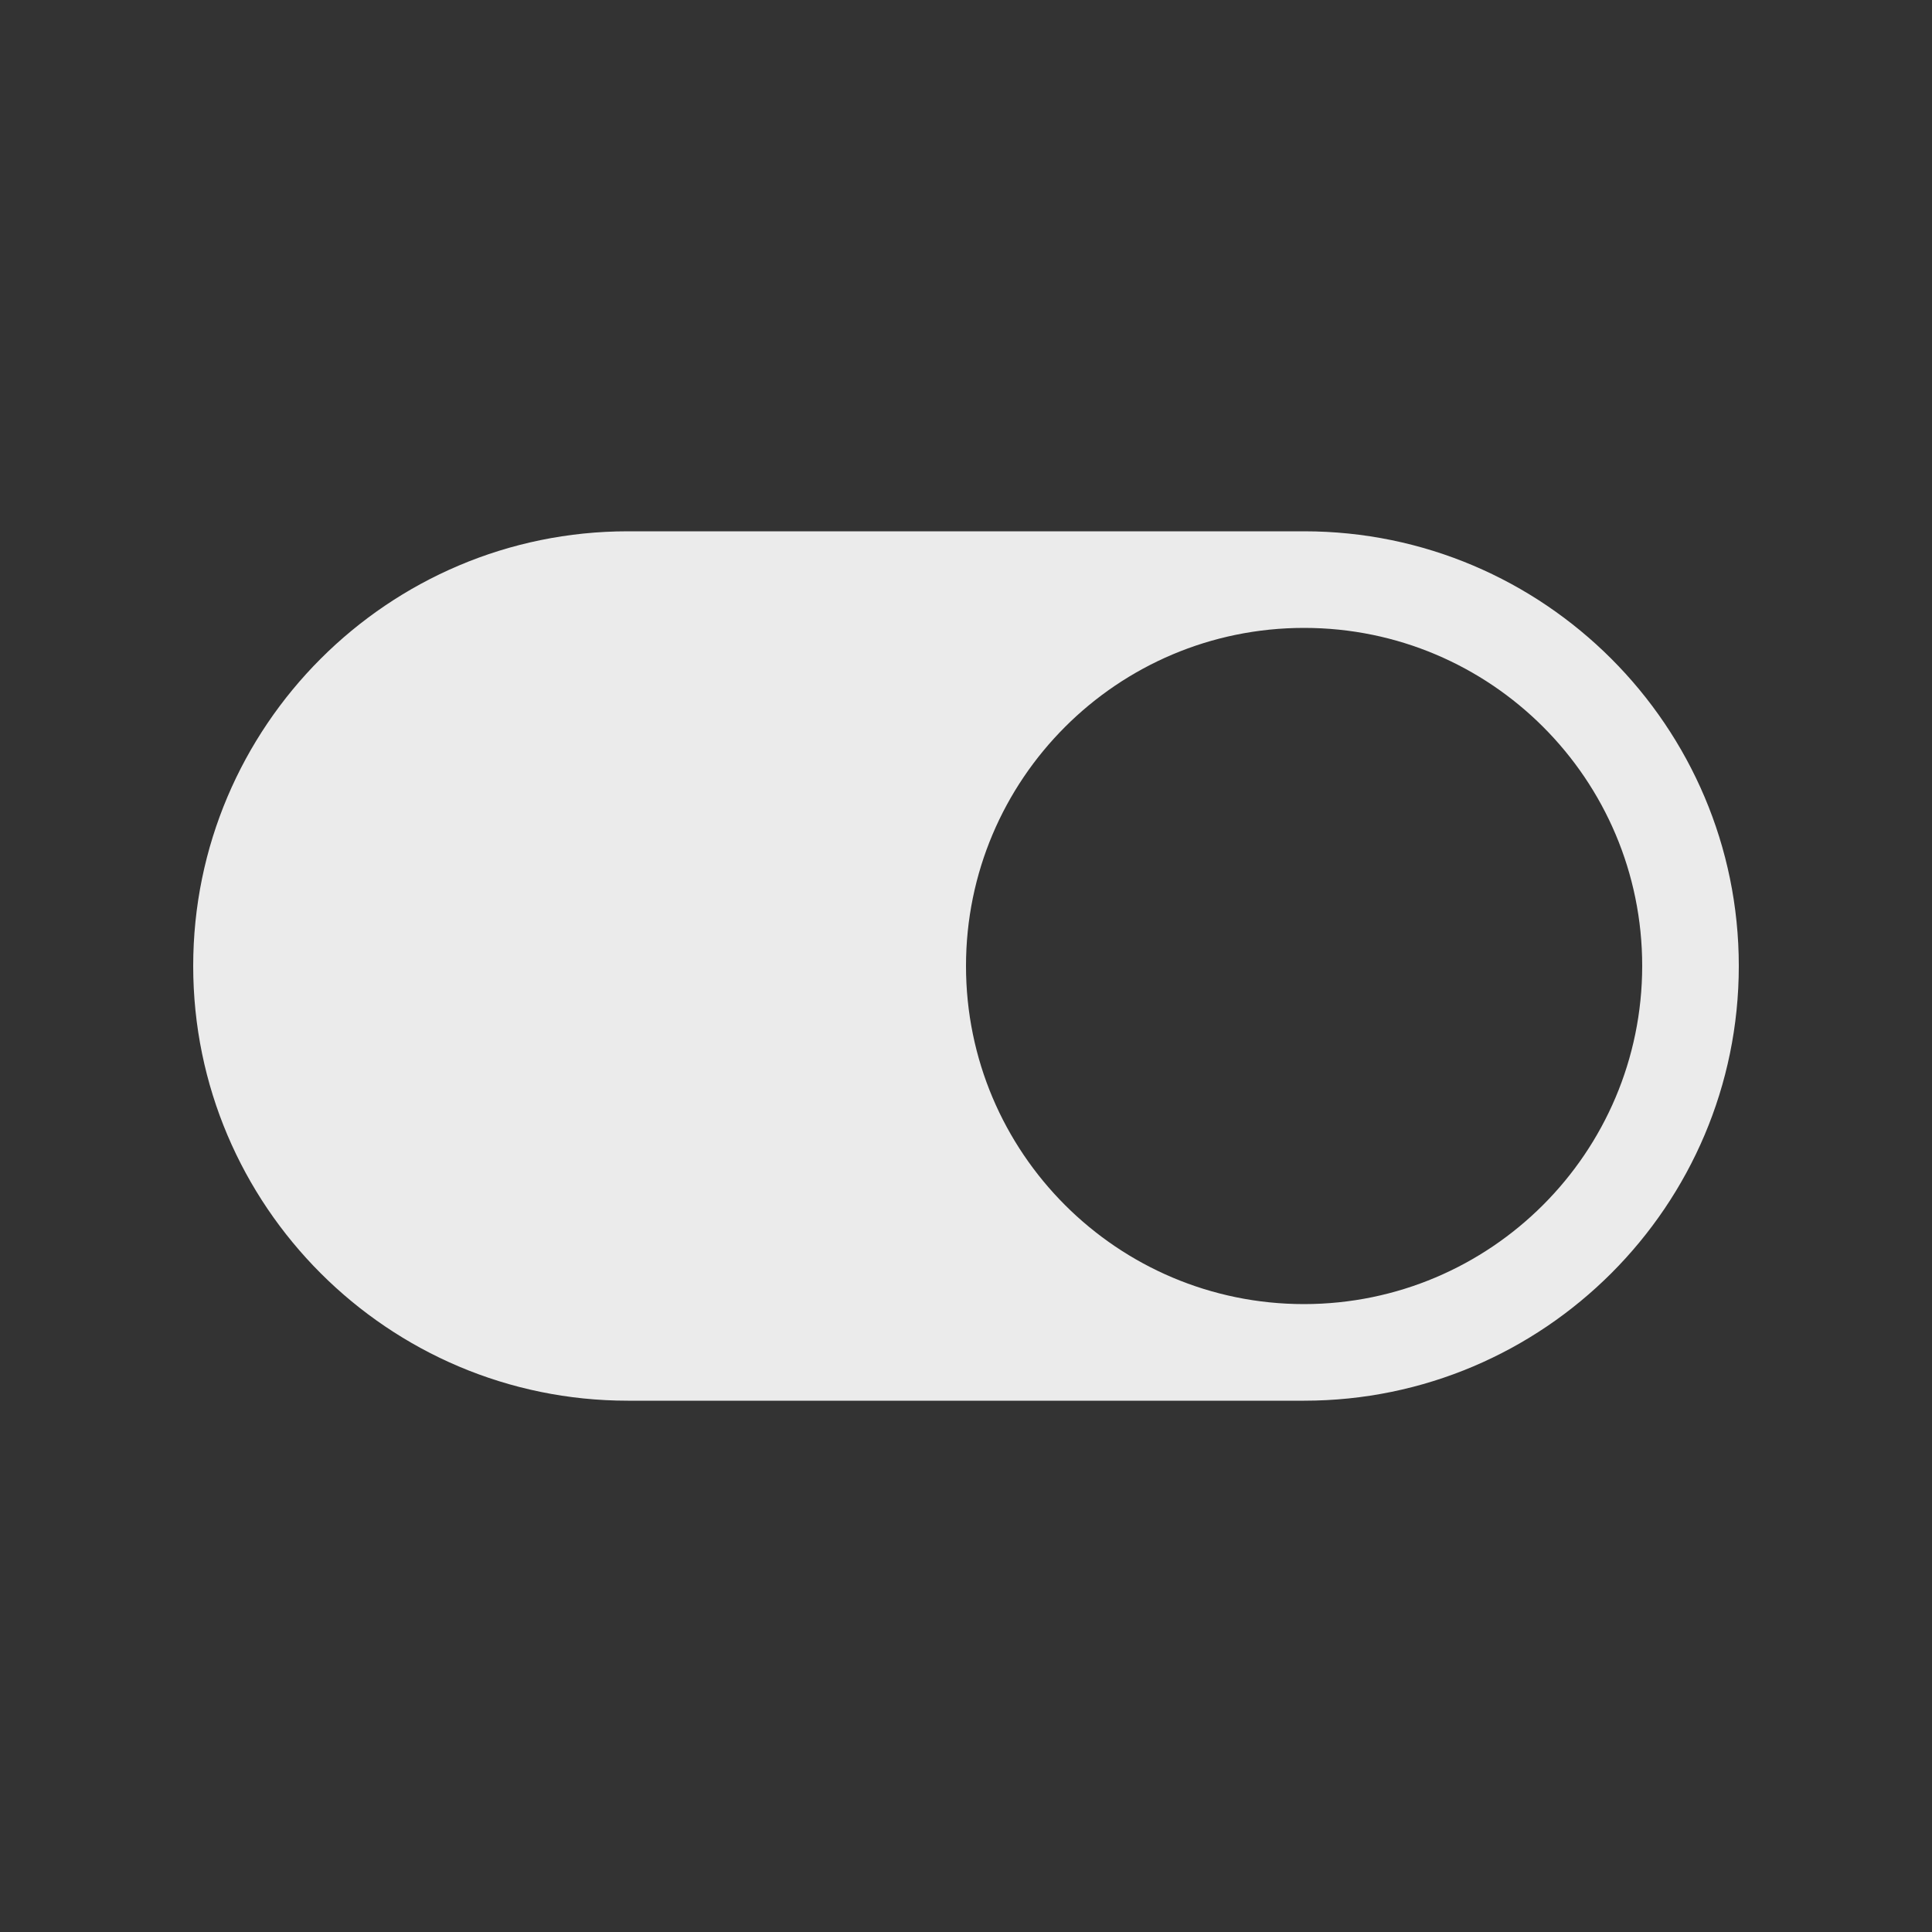 <!-- Generated by IcoMoon.io -->
<svg version="1.1" xmlns="http://www.w3.org/2000/svg" width="40" height="40" viewBox="0 0 40 40">
<rect x="0" y="0" width="40" height="40" fill="#333333" stroke="none"/>
<title>io-toggle</title>
<path fill="#ebebeb" d="M27 11h-14c-4.963 0-9 4.038-9 9s4.037 9 9 9h14c4.962 0 9-4.038 9-9s-4.038-9-9-9zM27 27c-3.866 0-7-3.134-7-7s3.134-7 7-7c3.866 0 7 3.134 7 7v0c-0.004 3.864-3.136 6.996-7 7h-0z"></path>
</svg>

